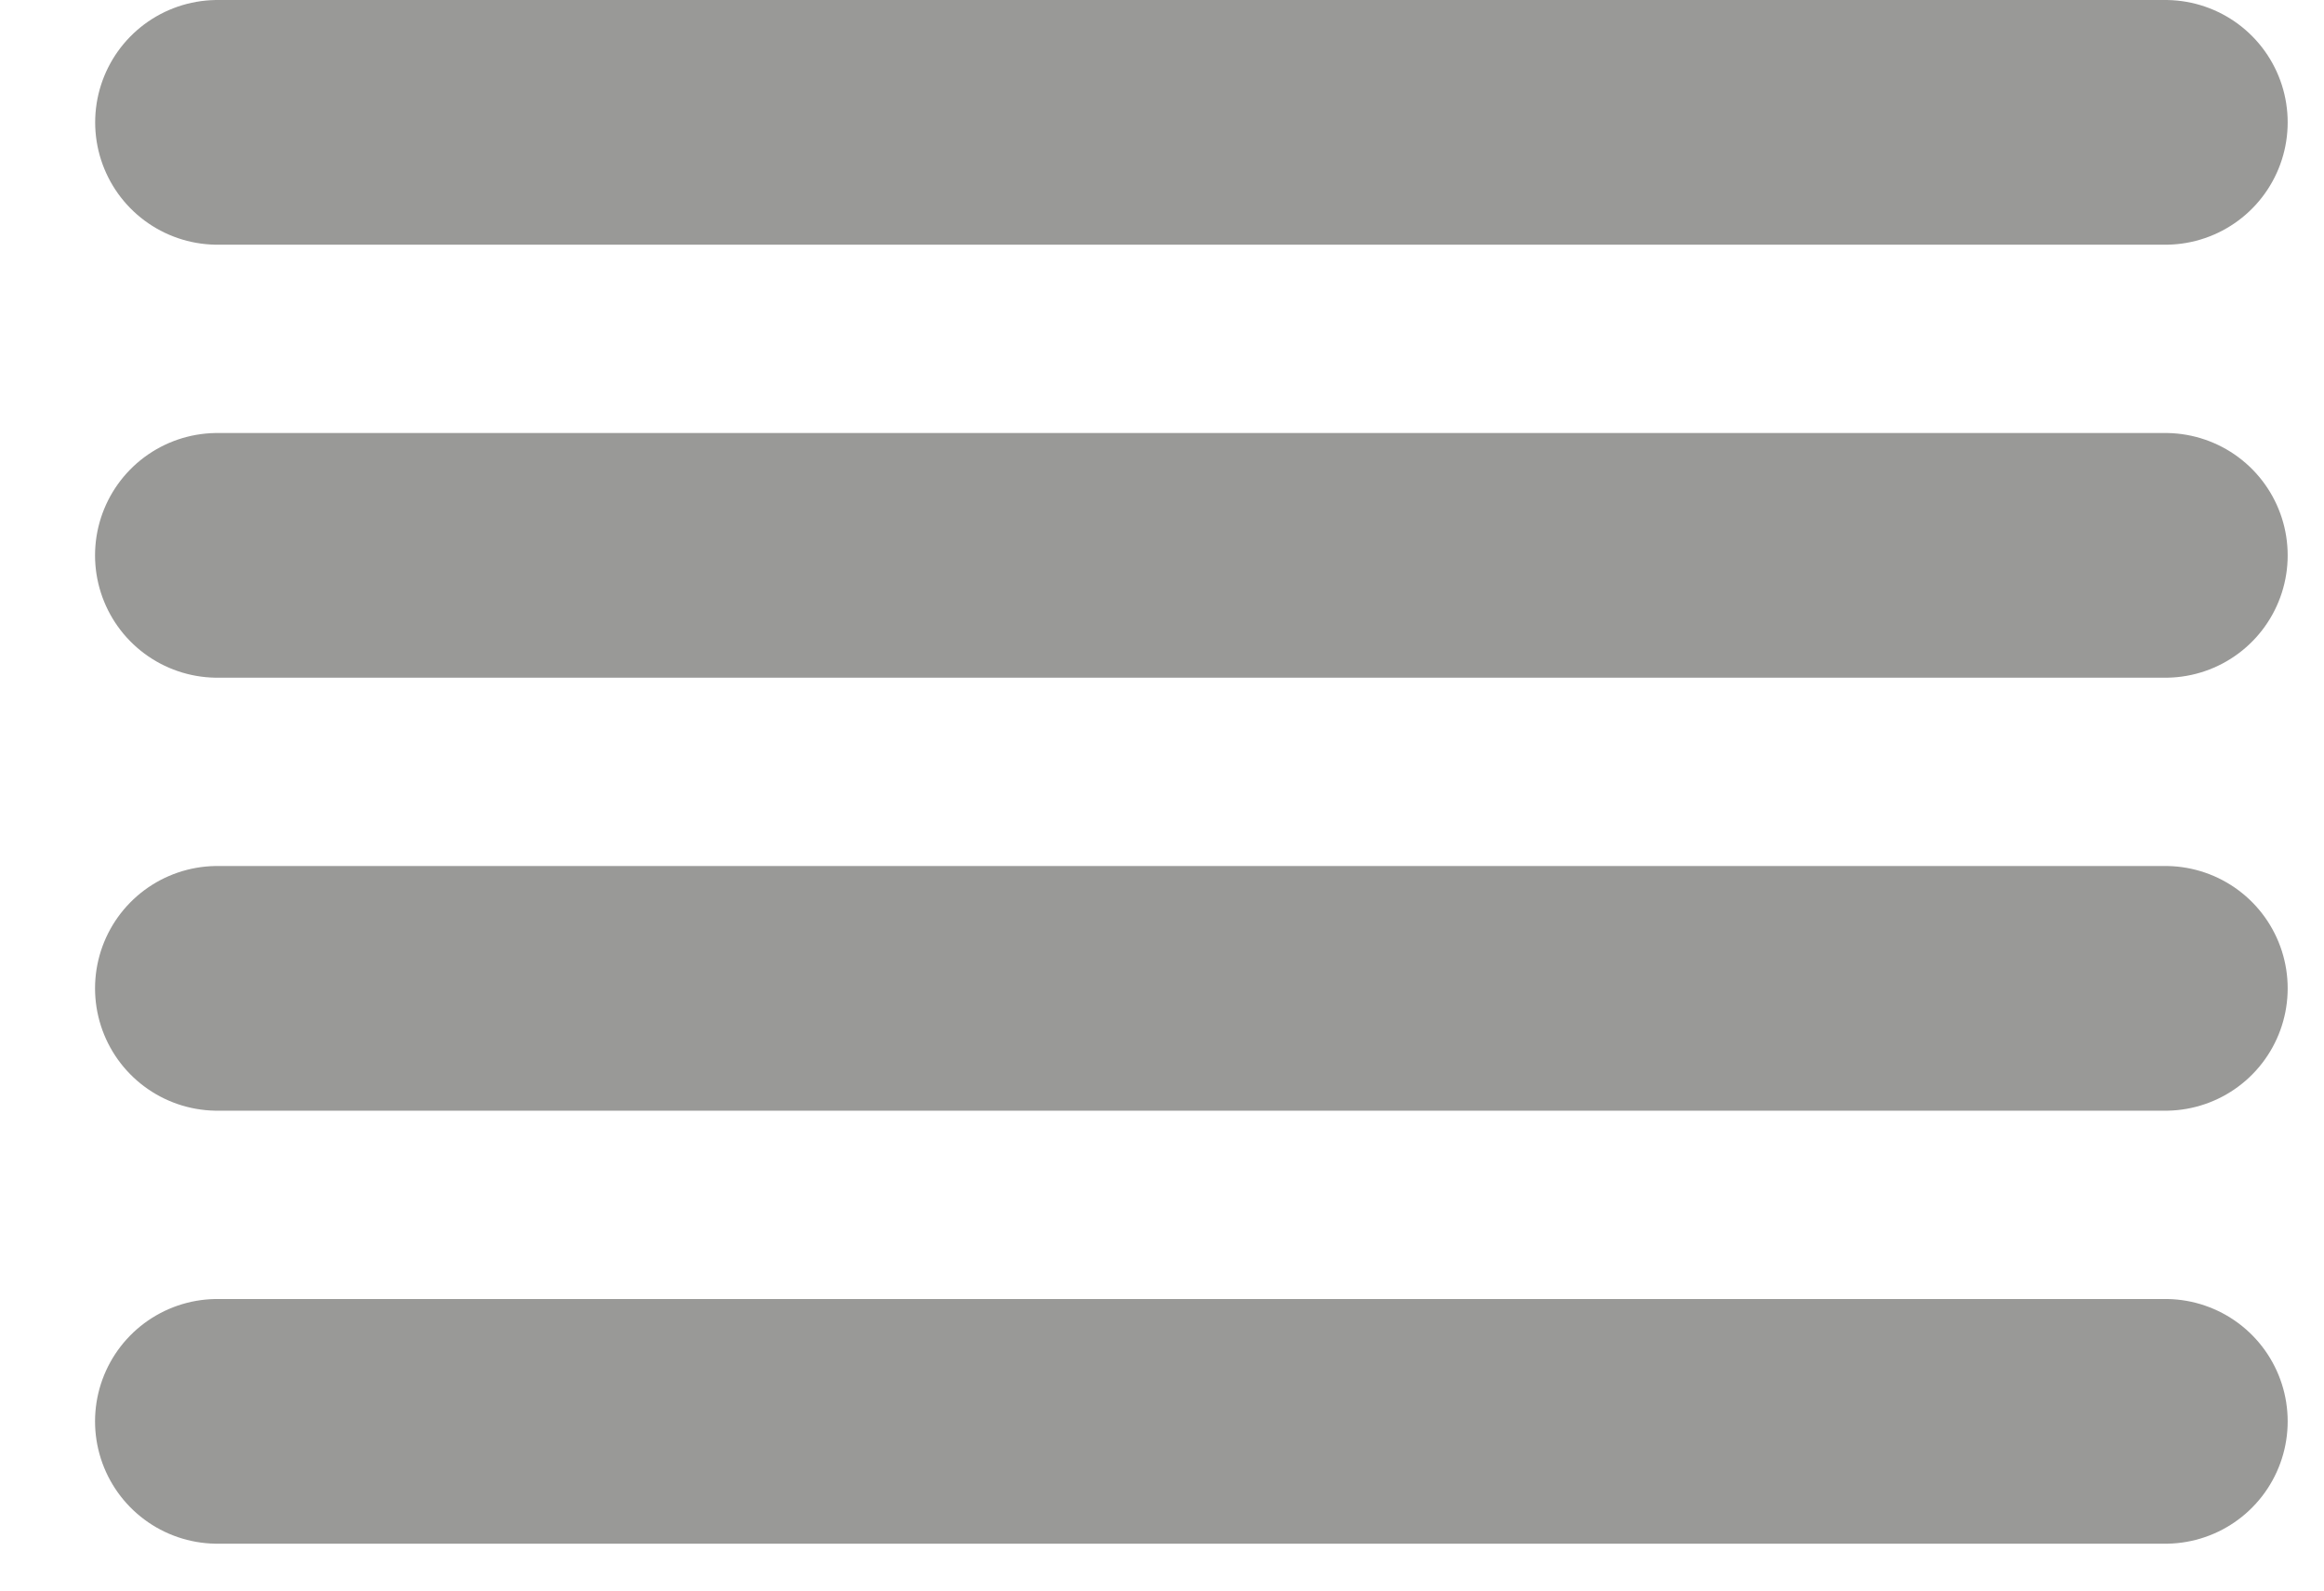 <svg width="19" height="13" viewBox="0 0 19 13" fill="none" xmlns="http://www.w3.org/2000/svg">
<path d="M17.703 4.539H1.777" stroke="#999997" stroke-width="2" stroke-linecap="round" stroke-linejoin="round"/>
<path d="M17.703 1H1.778" stroke="#999997" stroke-width="2" stroke-linecap="round" stroke-linejoin="round"/>
<path d="M17.703 8.078H1.777" stroke="#999997" stroke-width="2" stroke-linecap="round" stroke-linejoin="round"/>
<path d="M17.703 11.617H1.777" stroke="#999997" stroke-width="2" stroke-linecap="round" stroke-linejoin="round"/>
</svg>
